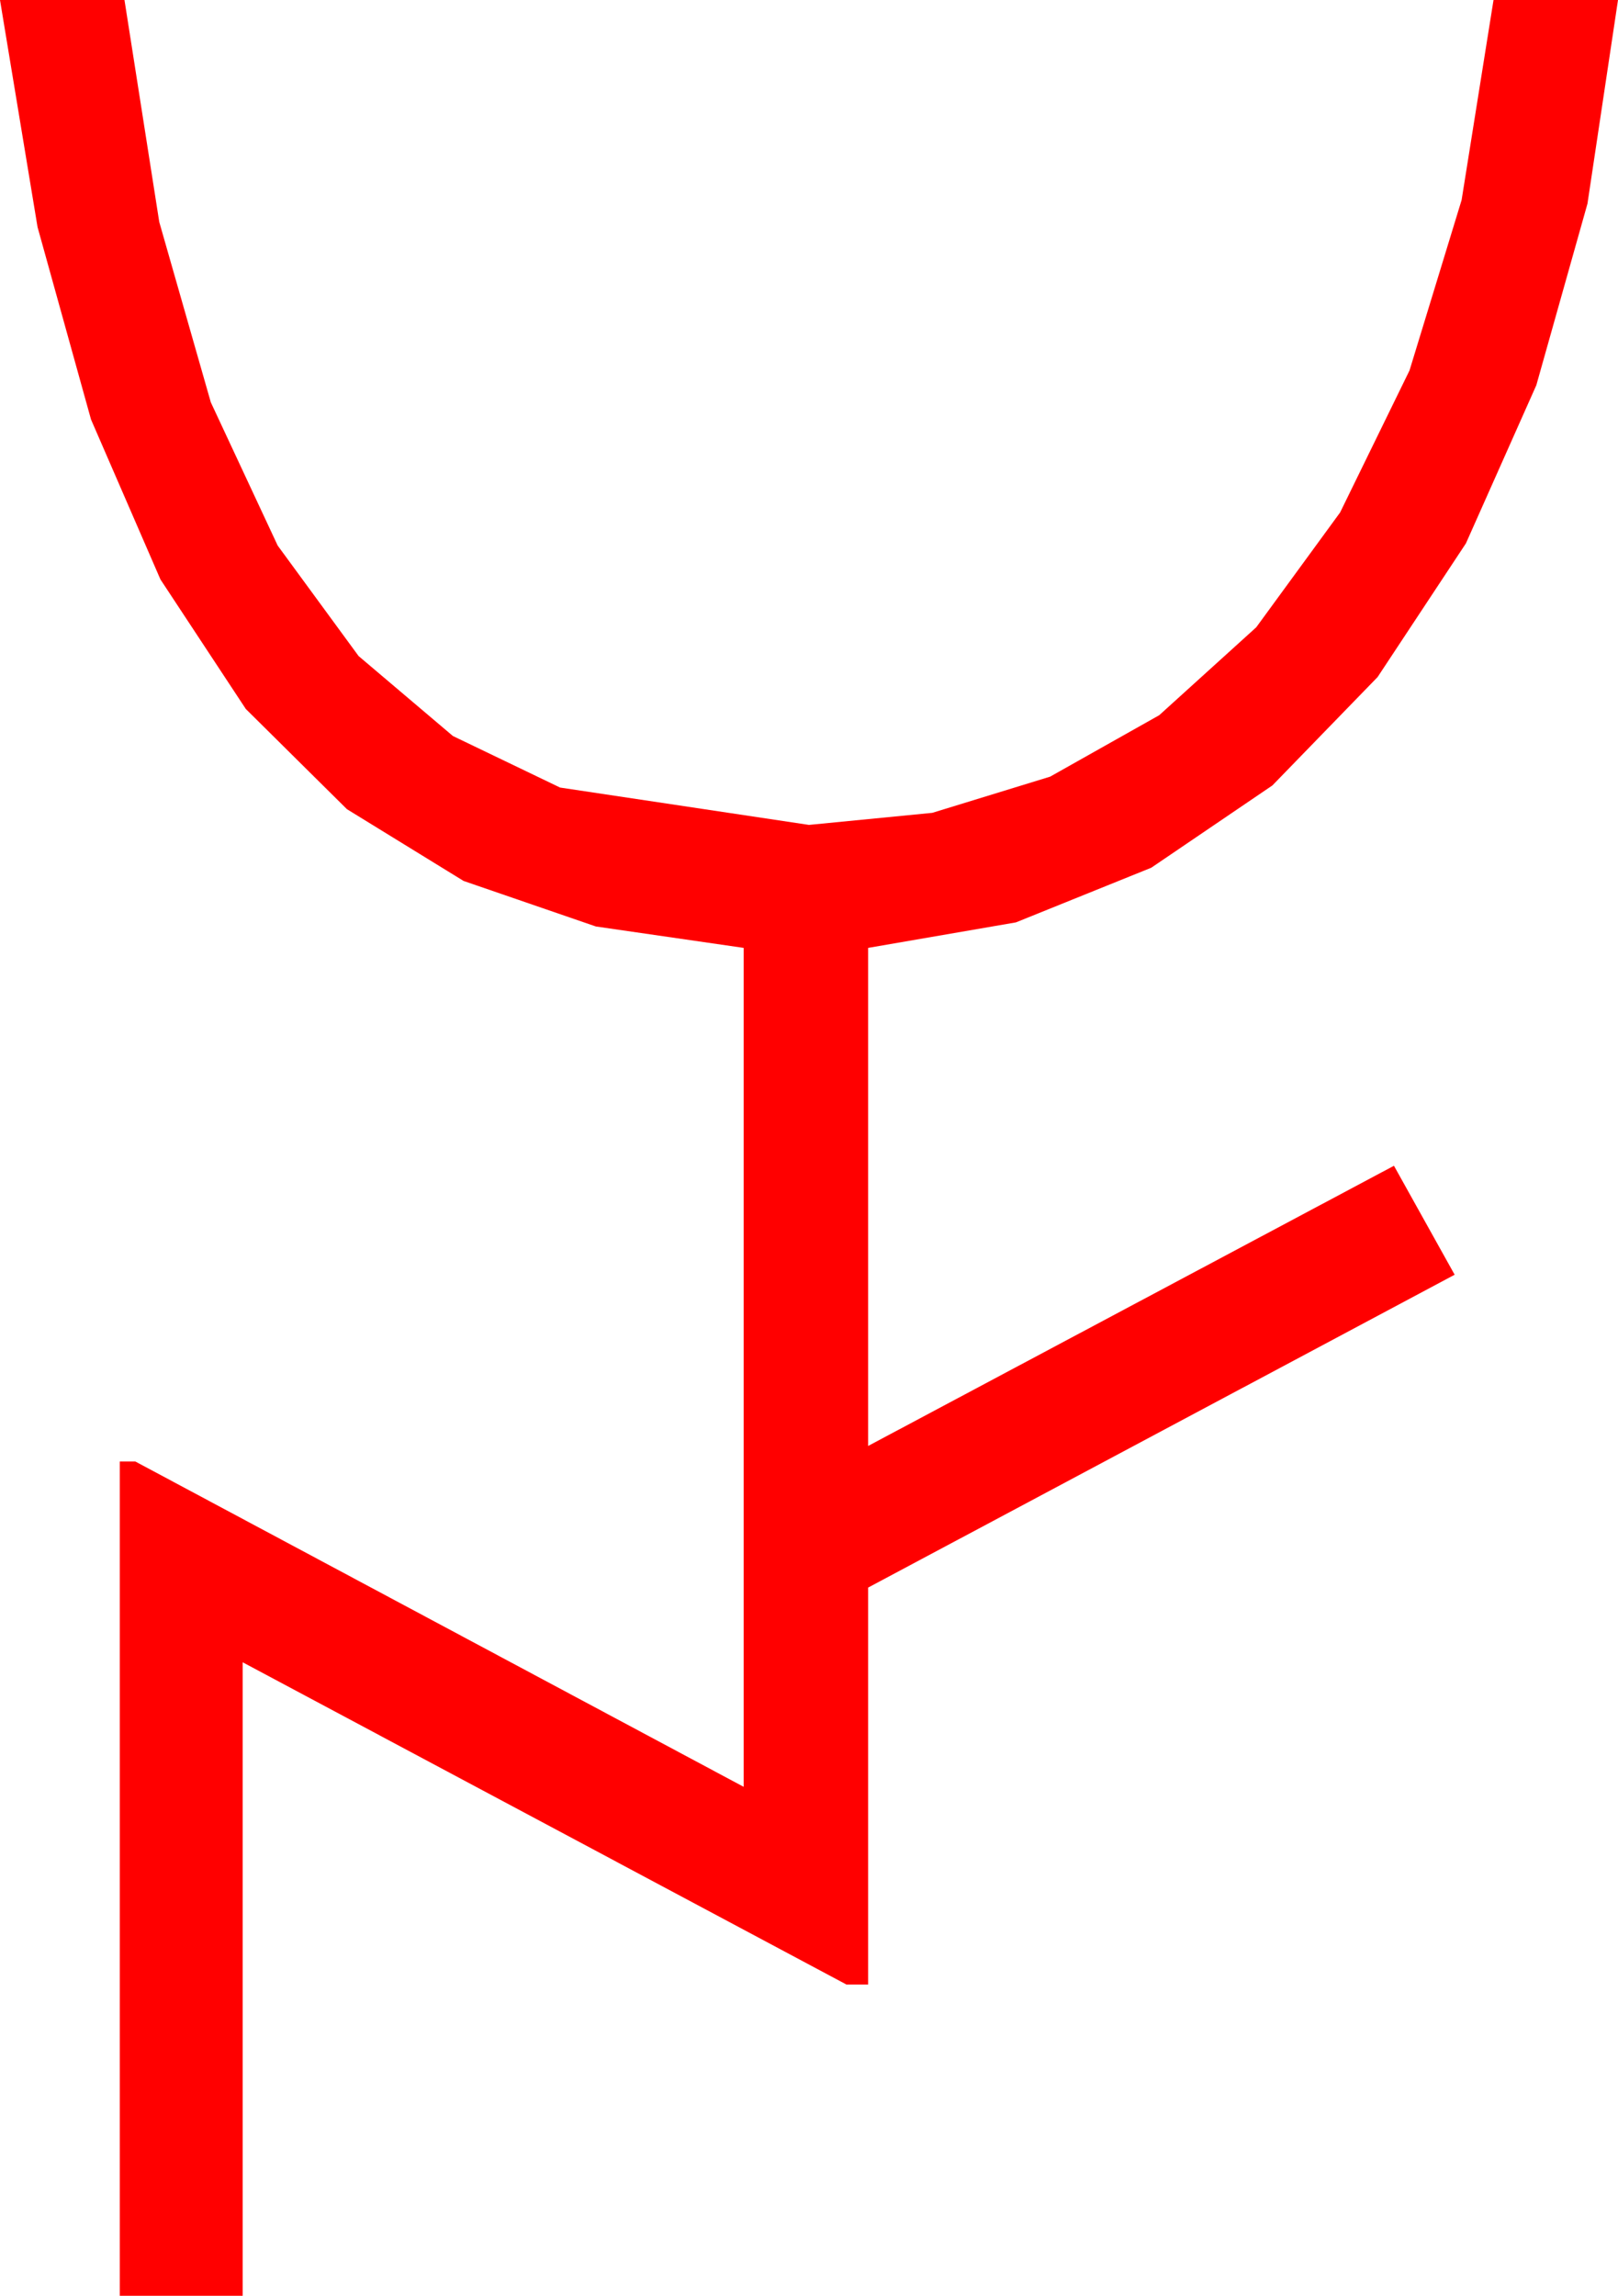 <?xml version="1.0" encoding="utf-8"?>
<!DOCTYPE svg PUBLIC "-//W3C//DTD SVG 1.1//EN" "http://www.w3.org/Graphics/SVG/1.1/DTD/svg11.dtd">
<svg width="30.469" height="43.213" xmlns="http://www.w3.org/2000/svg" xmlns:xlink="http://www.w3.org/1999/xlink" xmlns:xml="http://www.w3.org/XML/1998/namespace" version="1.1">
  <g>
    <g>
      <path style="fill:#FF0000;fill-opacity:1" d="M0,0L2.344,0 2.999,4.178 3.97,7.573 5.229,10.269 6.753,12.349 8.529,13.854 10.547,14.824 15.234,15.527 17.556,15.3 19.775,14.619 21.83,13.462 23.657,11.807 25.236,9.646 26.543,6.973 27.524,3.765 28.125,0 30.469,0 29.894,3.834 28.931,7.251 27.605,10.228 25.942,12.744 23.961,14.784 21.68,16.333 19.131,17.362 16.348,17.842 16.348,27.217 26.25,21.943 27.393,23.994 16.348,29.883 16.348,37.354 15.938,37.354 4.57,31.289 4.57,43.213 2.256,43.213 2.256,27.51 2.549,27.51 14.004,33.633 14.004,17.842 11.221,17.439 8.73,16.582 6.533,15.231 4.629,13.345 3.021,10.906 1.714,7.896 0.707,4.274 0,0z" />
    </g>
  </g>
</svg>